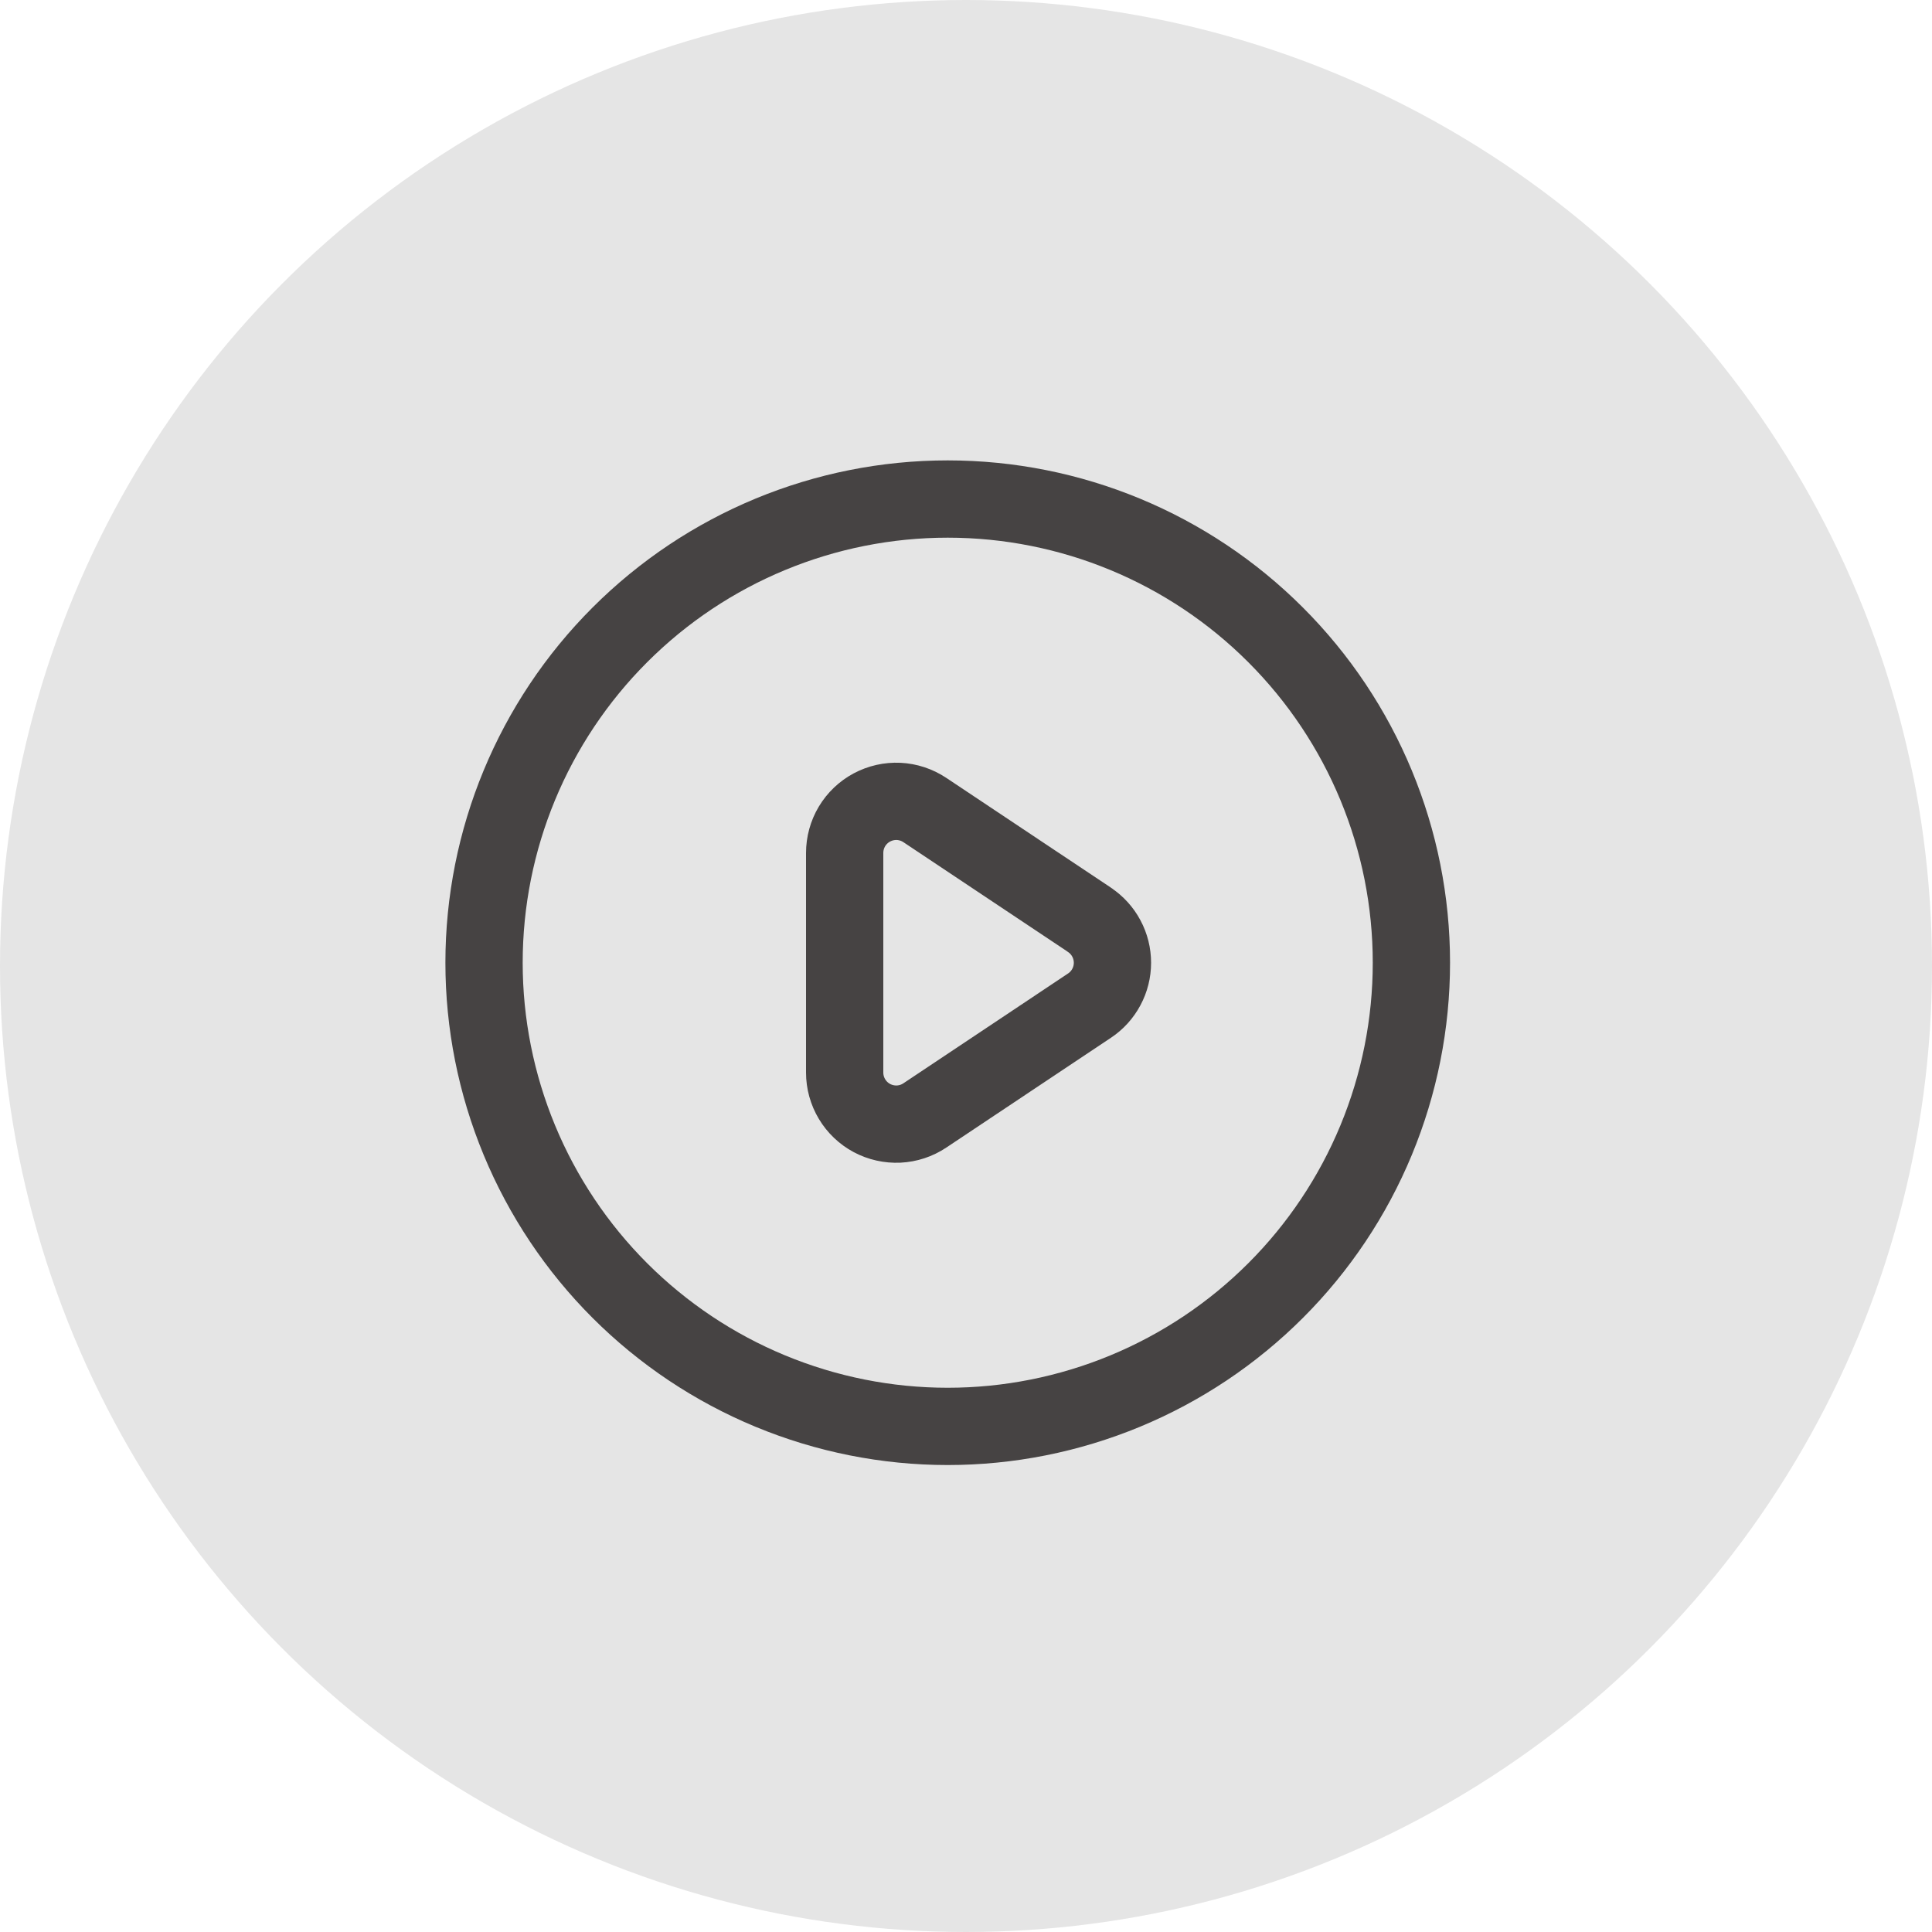 <svg viewBox="0 0 50 50" fill="none" xmlns="http://www.w3.org/2000/svg">
<circle cx="25" cy="25" r="25" fill="#E5E5E5"/>
<path d="M28.197 23.805L23.934 20.963C23.733 20.829 23.499 20.752 23.258 20.74C23.017 20.729 22.777 20.783 22.564 20.897C22.351 21.011 22.173 21.181 22.049 21.388C21.925 21.596 21.86 21.833 21.86 22.075V27.759C21.86 28 21.926 28.237 22.05 28.444C22.174 28.651 22.352 28.821 22.565 28.935C22.778 29.048 23.017 29.102 23.259 29.091C23.5 29.079 23.733 29.002 23.934 28.868L28.197 26.025C28.379 25.904 28.529 25.739 28.632 25.545C28.736 25.352 28.79 25.136 28.79 24.916C28.79 24.697 28.736 24.48 28.632 24.287C28.529 24.093 28.379 23.928 28.197 23.807V23.805Z" stroke="#464343" stroke-width="2" stroke-linecap="round" stroke-linejoin="round"/>
<path d="M36.527 24.915C36.527 26.491 36.217 28.051 35.614 29.507C35.011 30.963 34.127 32.286 33.012 33.4C31.898 34.514 30.575 35.398 29.119 36.001C27.663 36.604 26.103 36.915 24.527 36.915C22.951 36.915 21.391 36.604 19.935 36.001C18.479 35.398 17.156 34.514 16.042 33.4C14.928 32.286 14.044 30.963 13.441 29.507C12.838 28.051 12.527 26.491 12.527 24.915C12.527 21.732 13.791 18.68 16.042 16.43C18.292 14.179 21.345 12.915 24.527 12.915C27.71 12.915 30.762 14.179 33.012 16.43C35.263 18.68 36.527 21.732 36.527 24.915Z" stroke="#464343" stroke-width="2" stroke-linecap="round" stroke-linejoin="round"/>
</svg>
